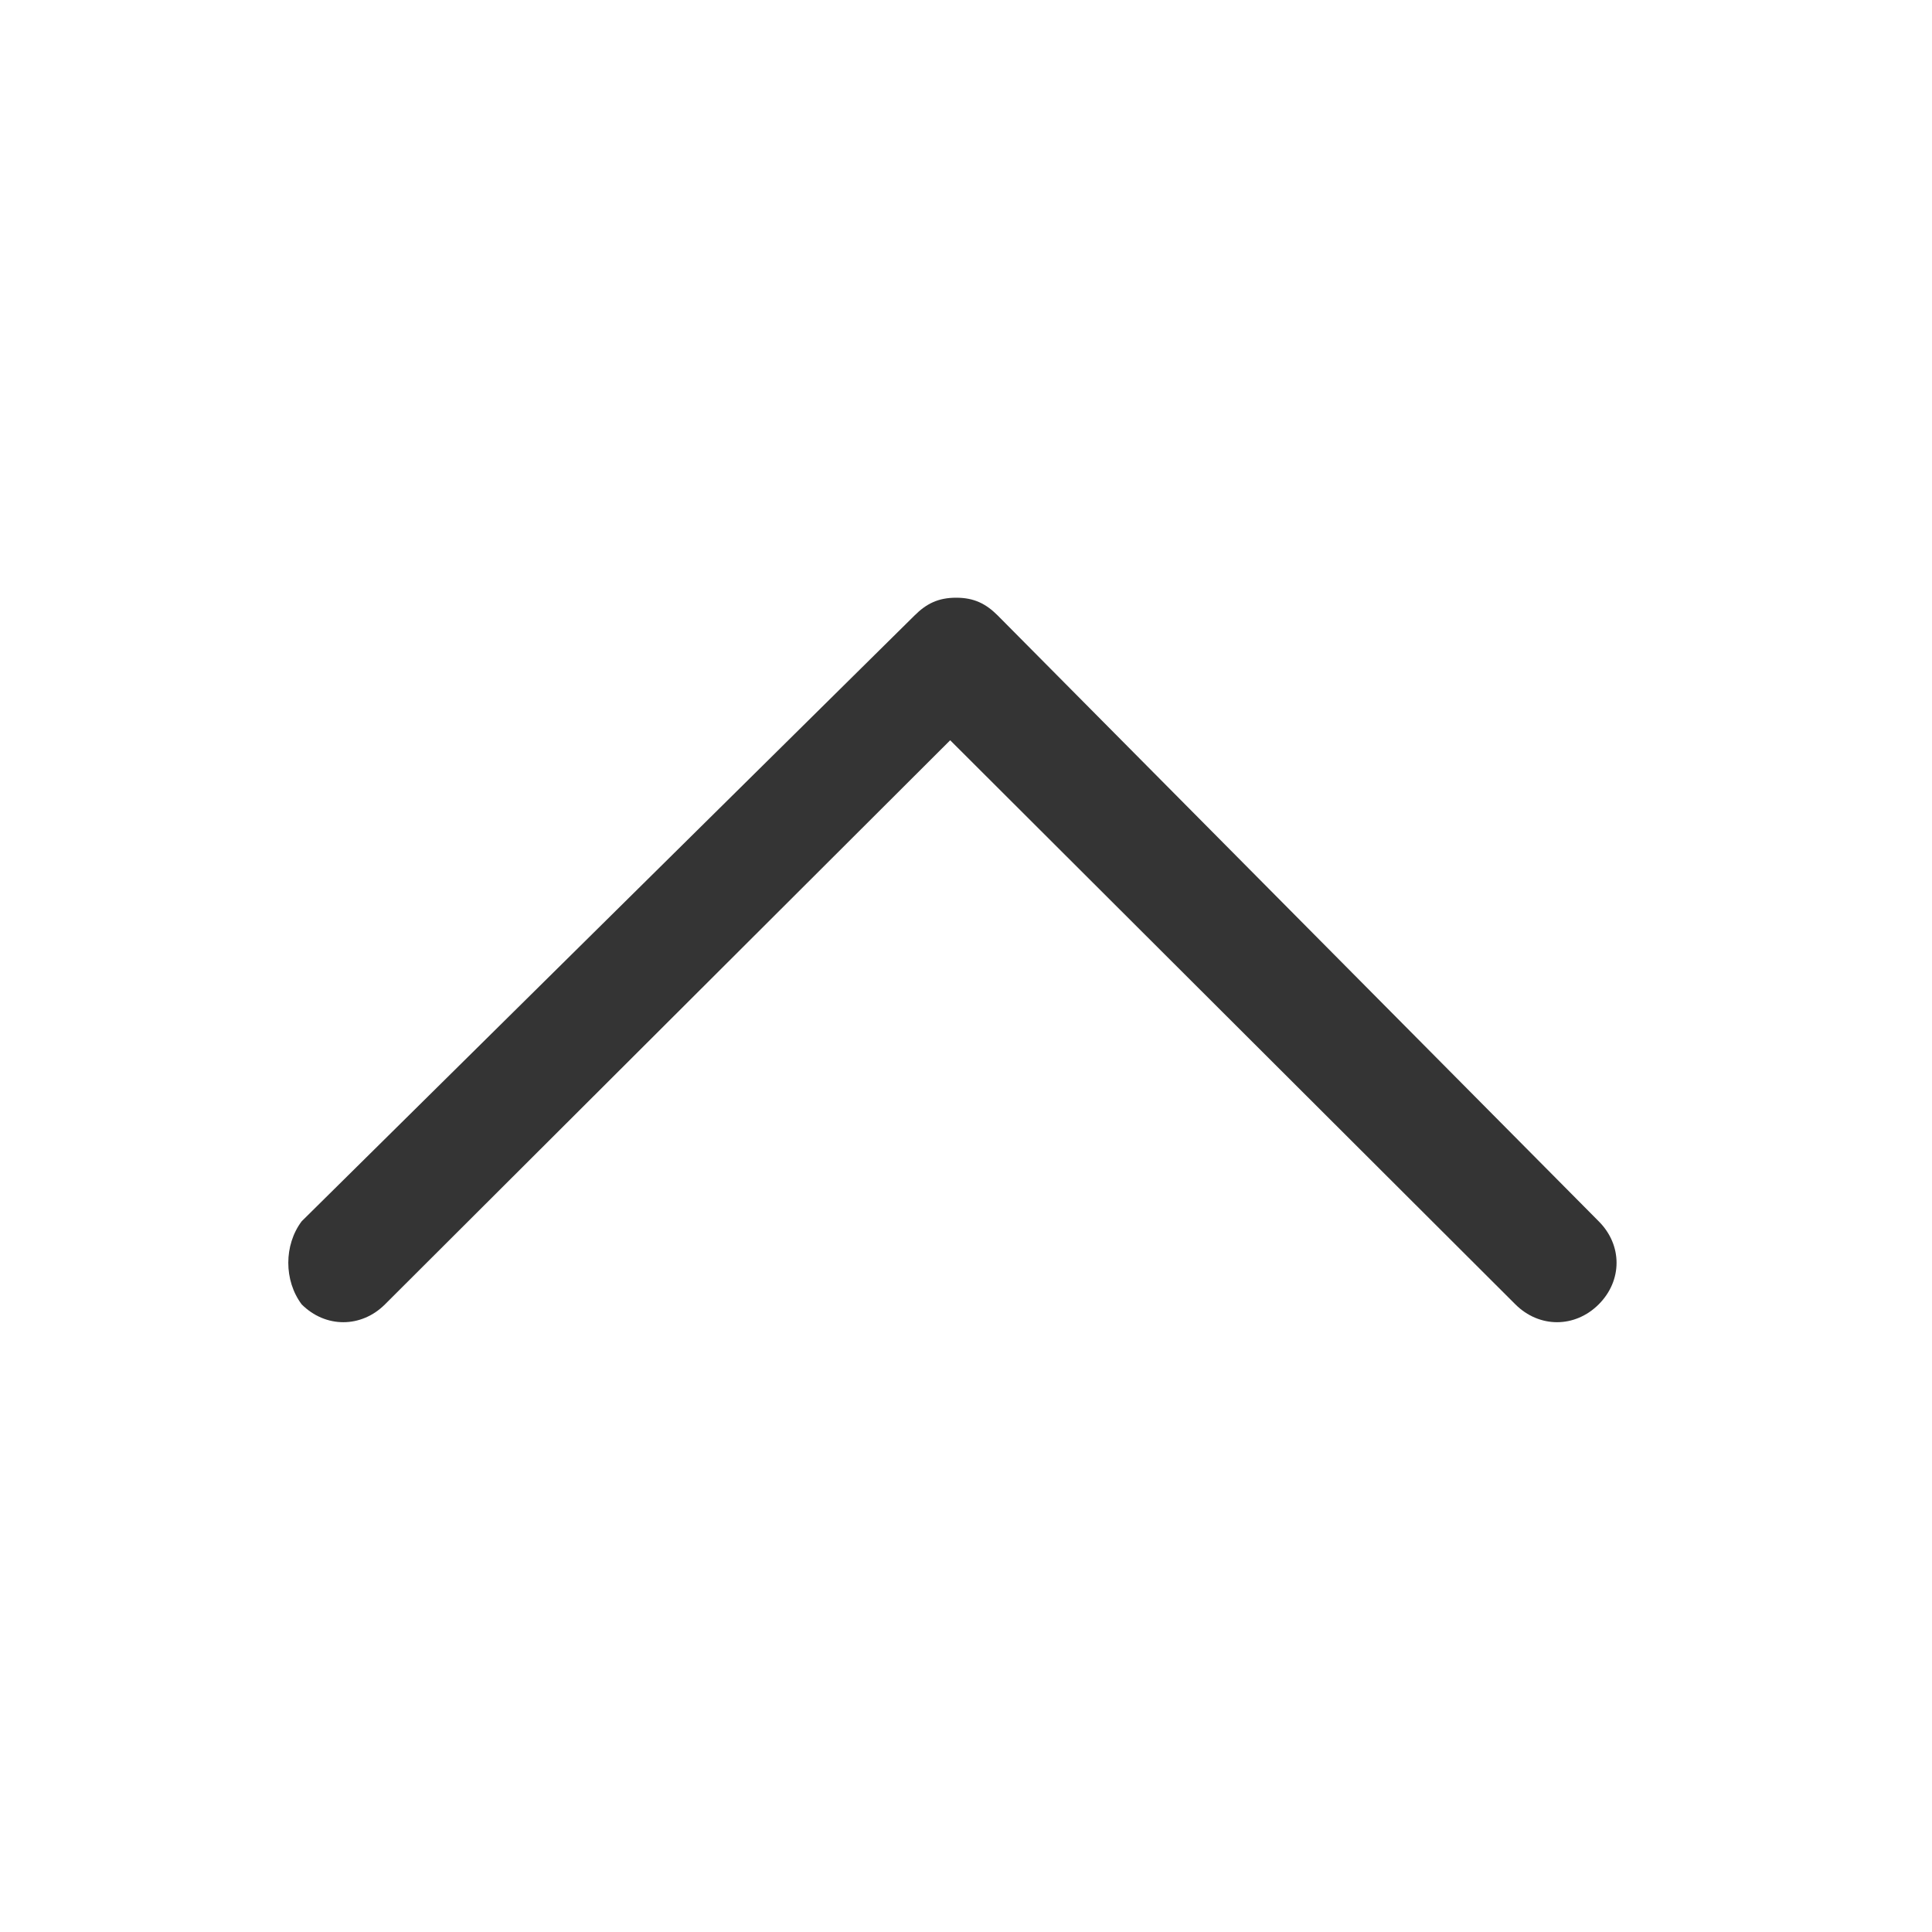 <svg width="32" height="32" viewBox="0 0 32 32" fill="none" xmlns="http://www.w3.org/2000/svg">
<path d="M4.997 21.605C5.391 21.998 5.982 21.998 6.376 21.605L15.738 12.261L25.1 21.605C25.494 21.998 26.085 21.998 26.479 21.605C26.874 21.211 26.874 20.621 26.479 20.228L16.526 10.195C16.329 9.998 16.132 9.9 15.837 9.9C15.541 9.9 15.344 9.998 15.147 10.195L4.997 20.228C4.701 20.621 4.701 21.211 4.997 21.605Z" fill="#343434"/>
</svg>
